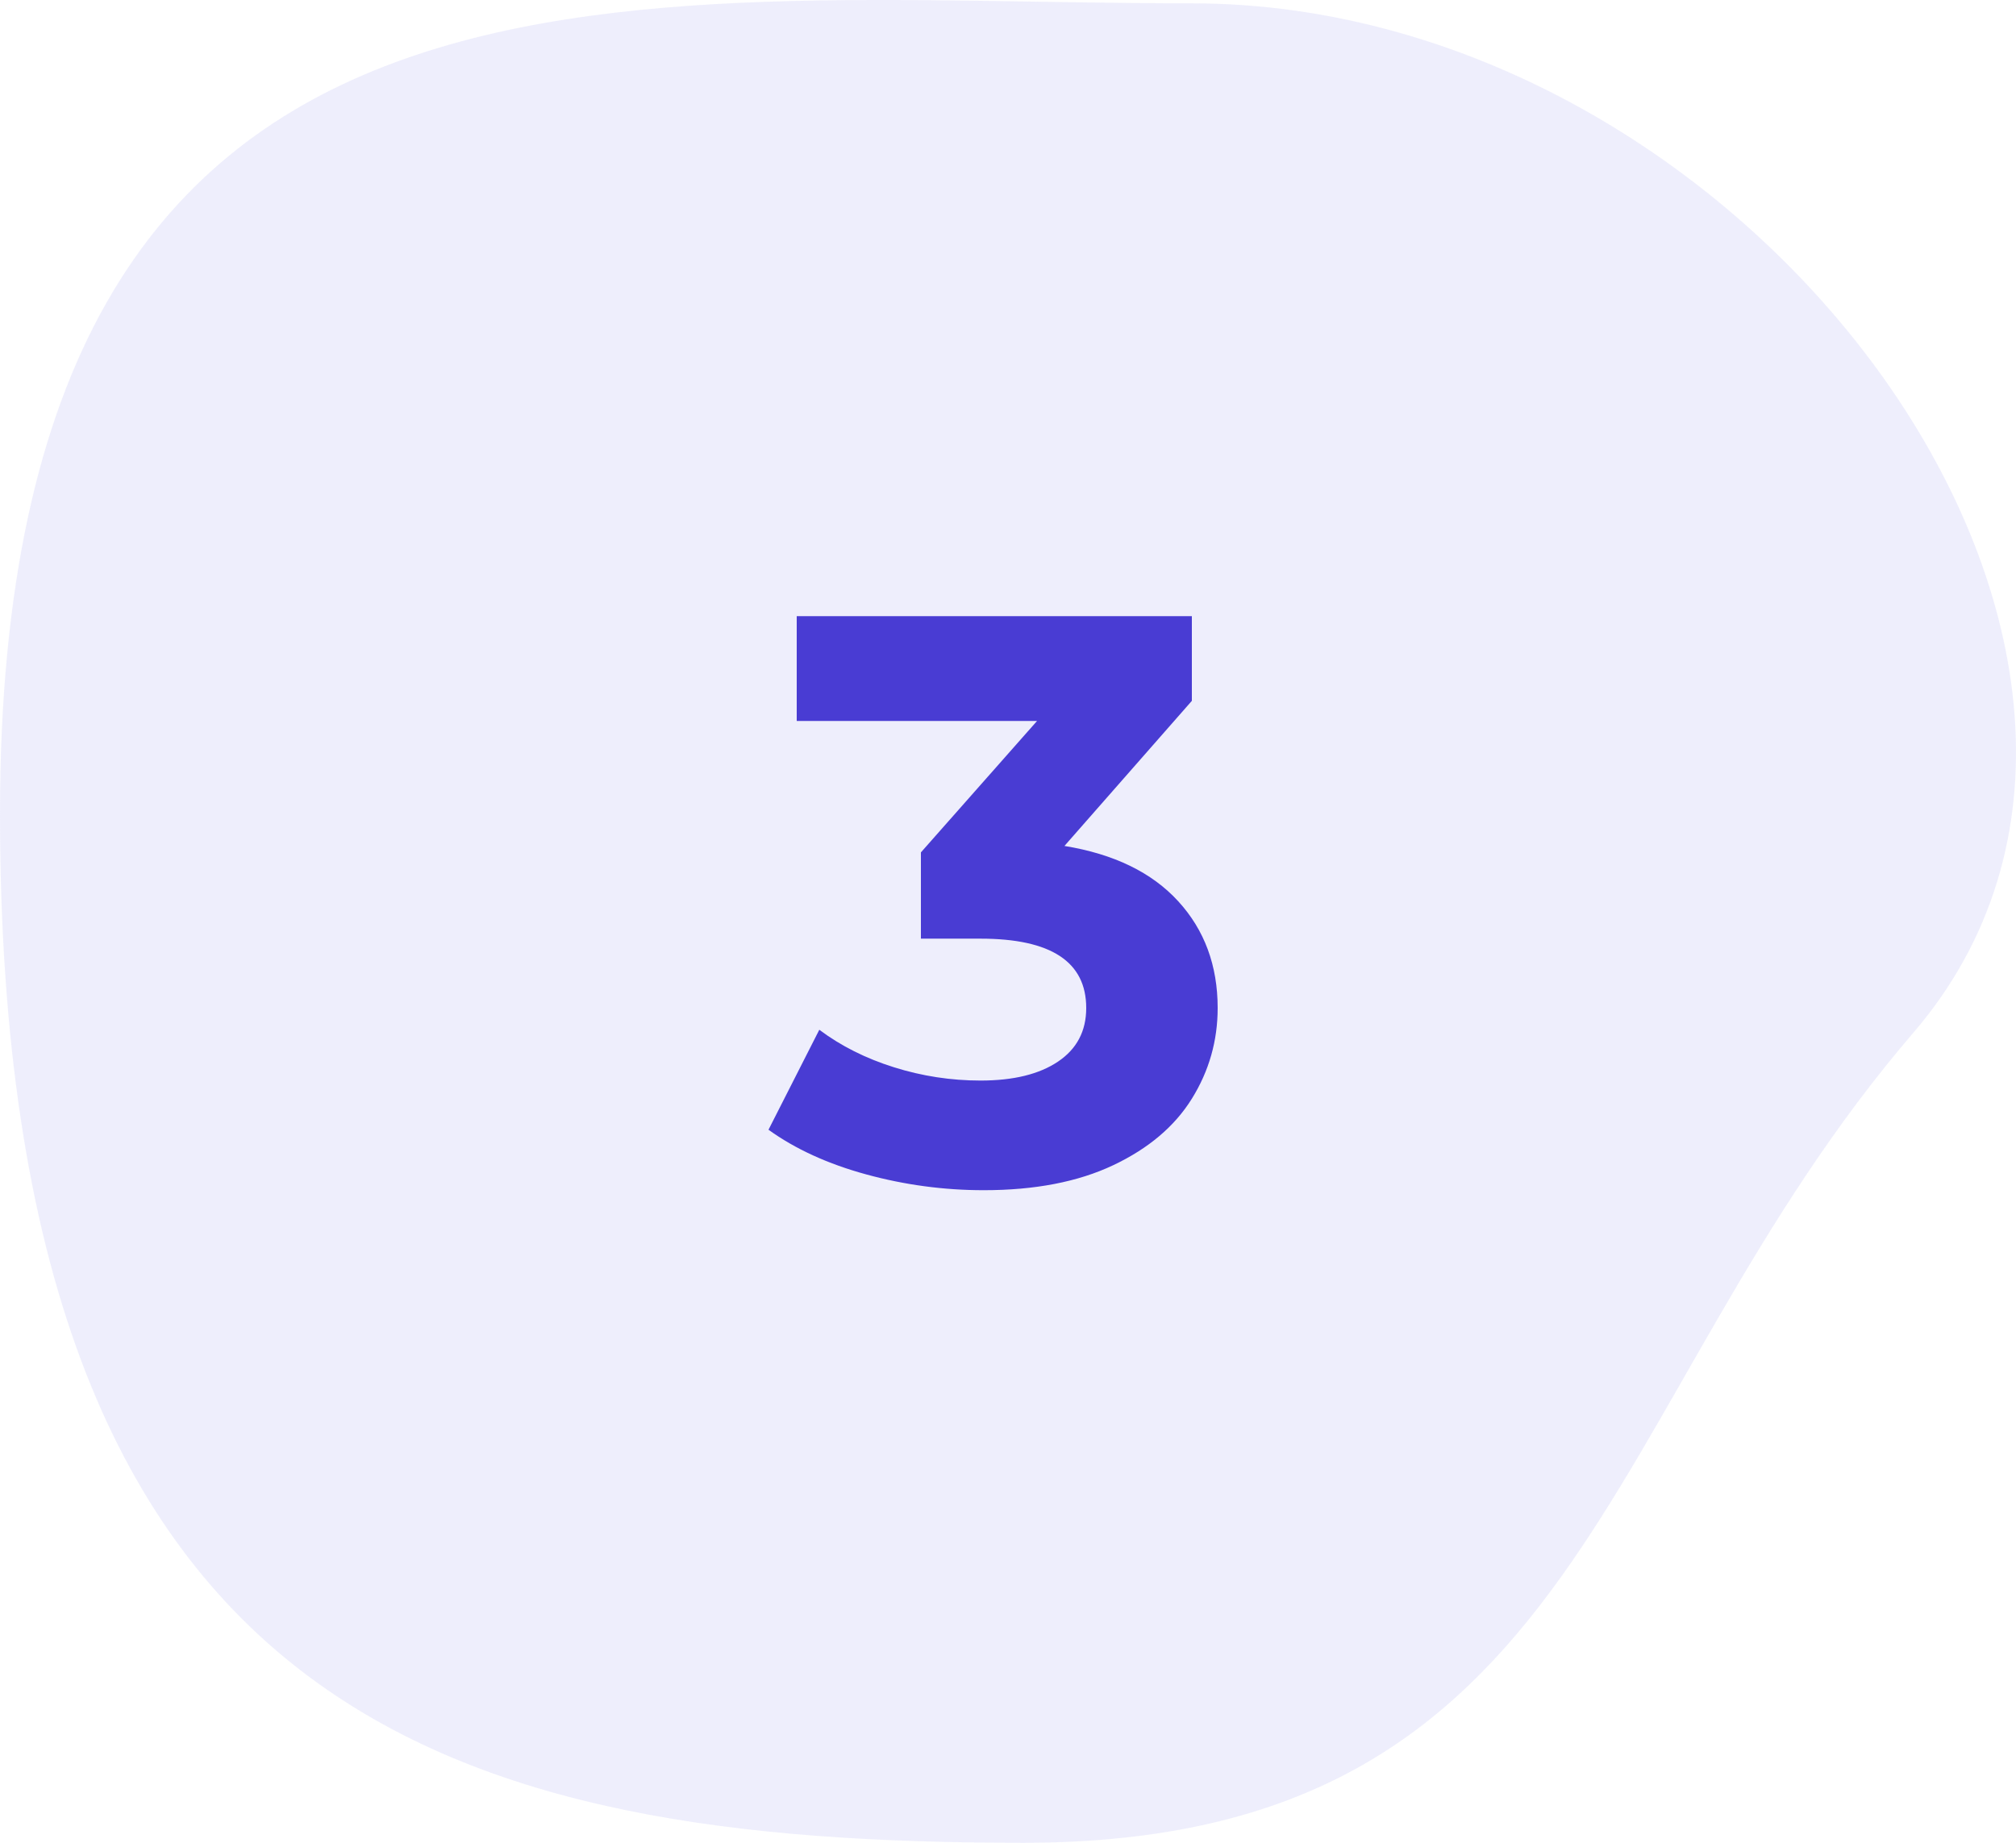 <?xml version="1.0" encoding="UTF-8"?>
<svg width="70px" height="64px" viewBox="0 0 70 64" version="1.1" xmlns="http://www.w3.org/2000/svg" xmlns:xlink="http://www.w3.org/1999/xlink">
    <!-- Generator: Sketch 53.2 (72643) - https://sketchapp.com -->
    <title>Group 20</title>
    <desc>Created with Sketch.</desc>
    <g id="Page-1" stroke="none" stroke-width="1" fill="none" fill-rule="evenodd">
        <g id="Home" transform="translate(-982, -1590)">
            <g id="Group-20" transform="translate(982, 1590)">
                <path d="M31.249,67 C62.897,67 67,51.084 67,31.452 C67,11.819 51.762,11.638 38.868,0.565 C25.974,-10.507 3.116,5.991 3.116,25.624 C3.116,45.257 -0.4,67 31.249,67 Z" id="Oval-Copy-8" fill-opacity="0.5" fill="#DEDFFA" transform="translate(35, 32) rotate(-270) translate(-35, -32) "></path>
                <path d="M36.96,29.38 C38.677,29.66 39.993,30.299 40.908,31.298 C41.823,32.297 42.28,33.533 42.28,35.008 C42.28,36.147 41.981,37.197 41.384,38.158 C40.787,39.119 39.877,39.889 38.654,40.468 C37.431,41.047 35.933,41.336 34.16,41.336 C32.779,41.336 31.421,41.154 30.086,40.79 C28.751,40.426 27.617,39.908 26.684,39.236 L28.448,35.764 C29.195,36.324 30.058,36.758 31.038,37.066 C32.018,37.374 33.021,37.528 34.048,37.528 C35.187,37.528 36.083,37.309 36.736,36.87 C37.389,36.431 37.716,35.811 37.716,35.008 C37.716,33.403 36.493,32.6 34.048,32.6 L31.976,32.6 L31.976,29.604 L36.008,25.04 L27.664,25.04 L27.664,21.4 L41.384,21.4 L41.384,24.34 L36.96,29.38 Z" id="3" fill="#493CD3" fill-rule="nonzero"></path>
            </g>
        </g>
    </g>
</svg>